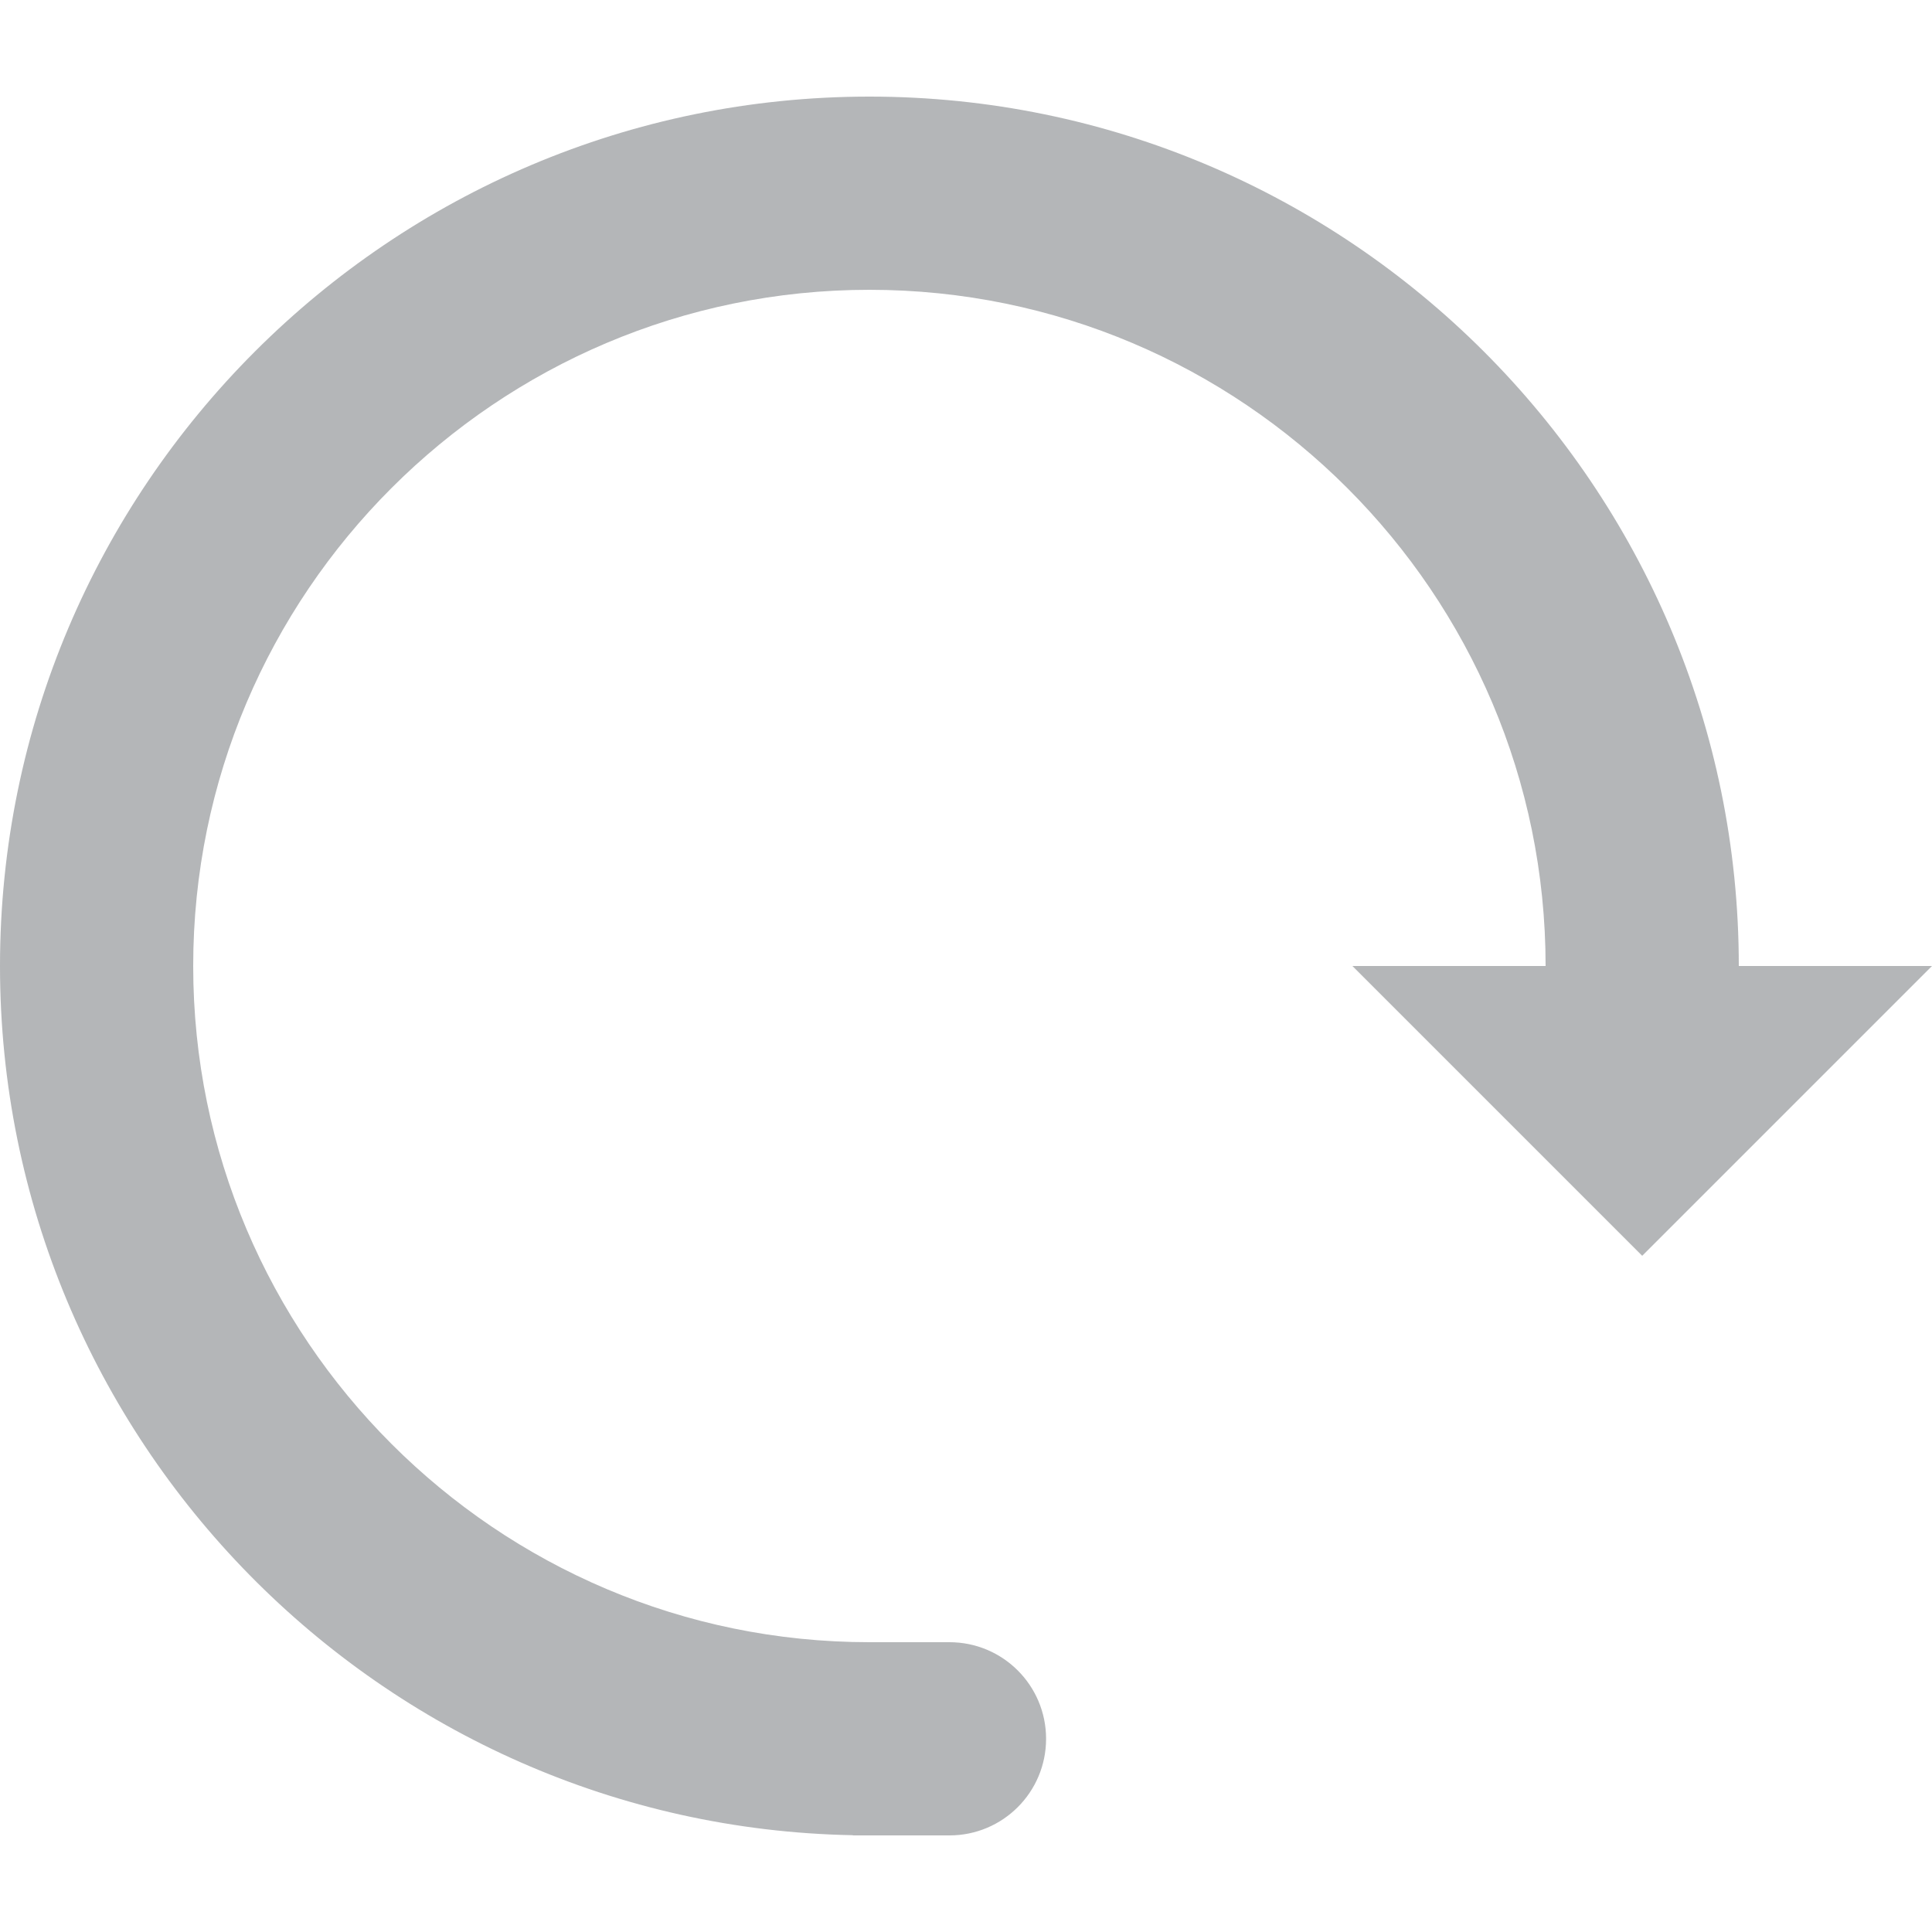<?xml version="1.0" encoding="UTF-8"?>
<svg width="20px" height="20px" viewBox="0 0 20 20" version="1.1" xmlns="http://www.w3.org/2000/svg" xmlns:xlink="http://www.w3.org/1999/xlink">
    <g id="Icon/refresh" stroke="none" stroke-width="1" fill="none" fill-rule="evenodd" fill-opacity="0.4">
        <path d="M8.828,18.998 C3.944,18.906 0,14.904 0,10 C0,5.037 4.037,1 9,1 C13.962,1 18,5.037 18,10 L20,10 L17,13 L14,10 L16,10 C16,6.14 12.86,3 9,3 C5.14,3 2,6.14 2,10 C2,13.859 5.14,17 9,17 L9.829,17 C10.382,17 10.829,17.448 10.829,18 C10.829,18.552 10.382,19 9.829,19 L8.829,19 L8.828,18.998 Z" id="Combined-Shape-Copy" fill="#45494E"></path>
    </g>
</svg>
